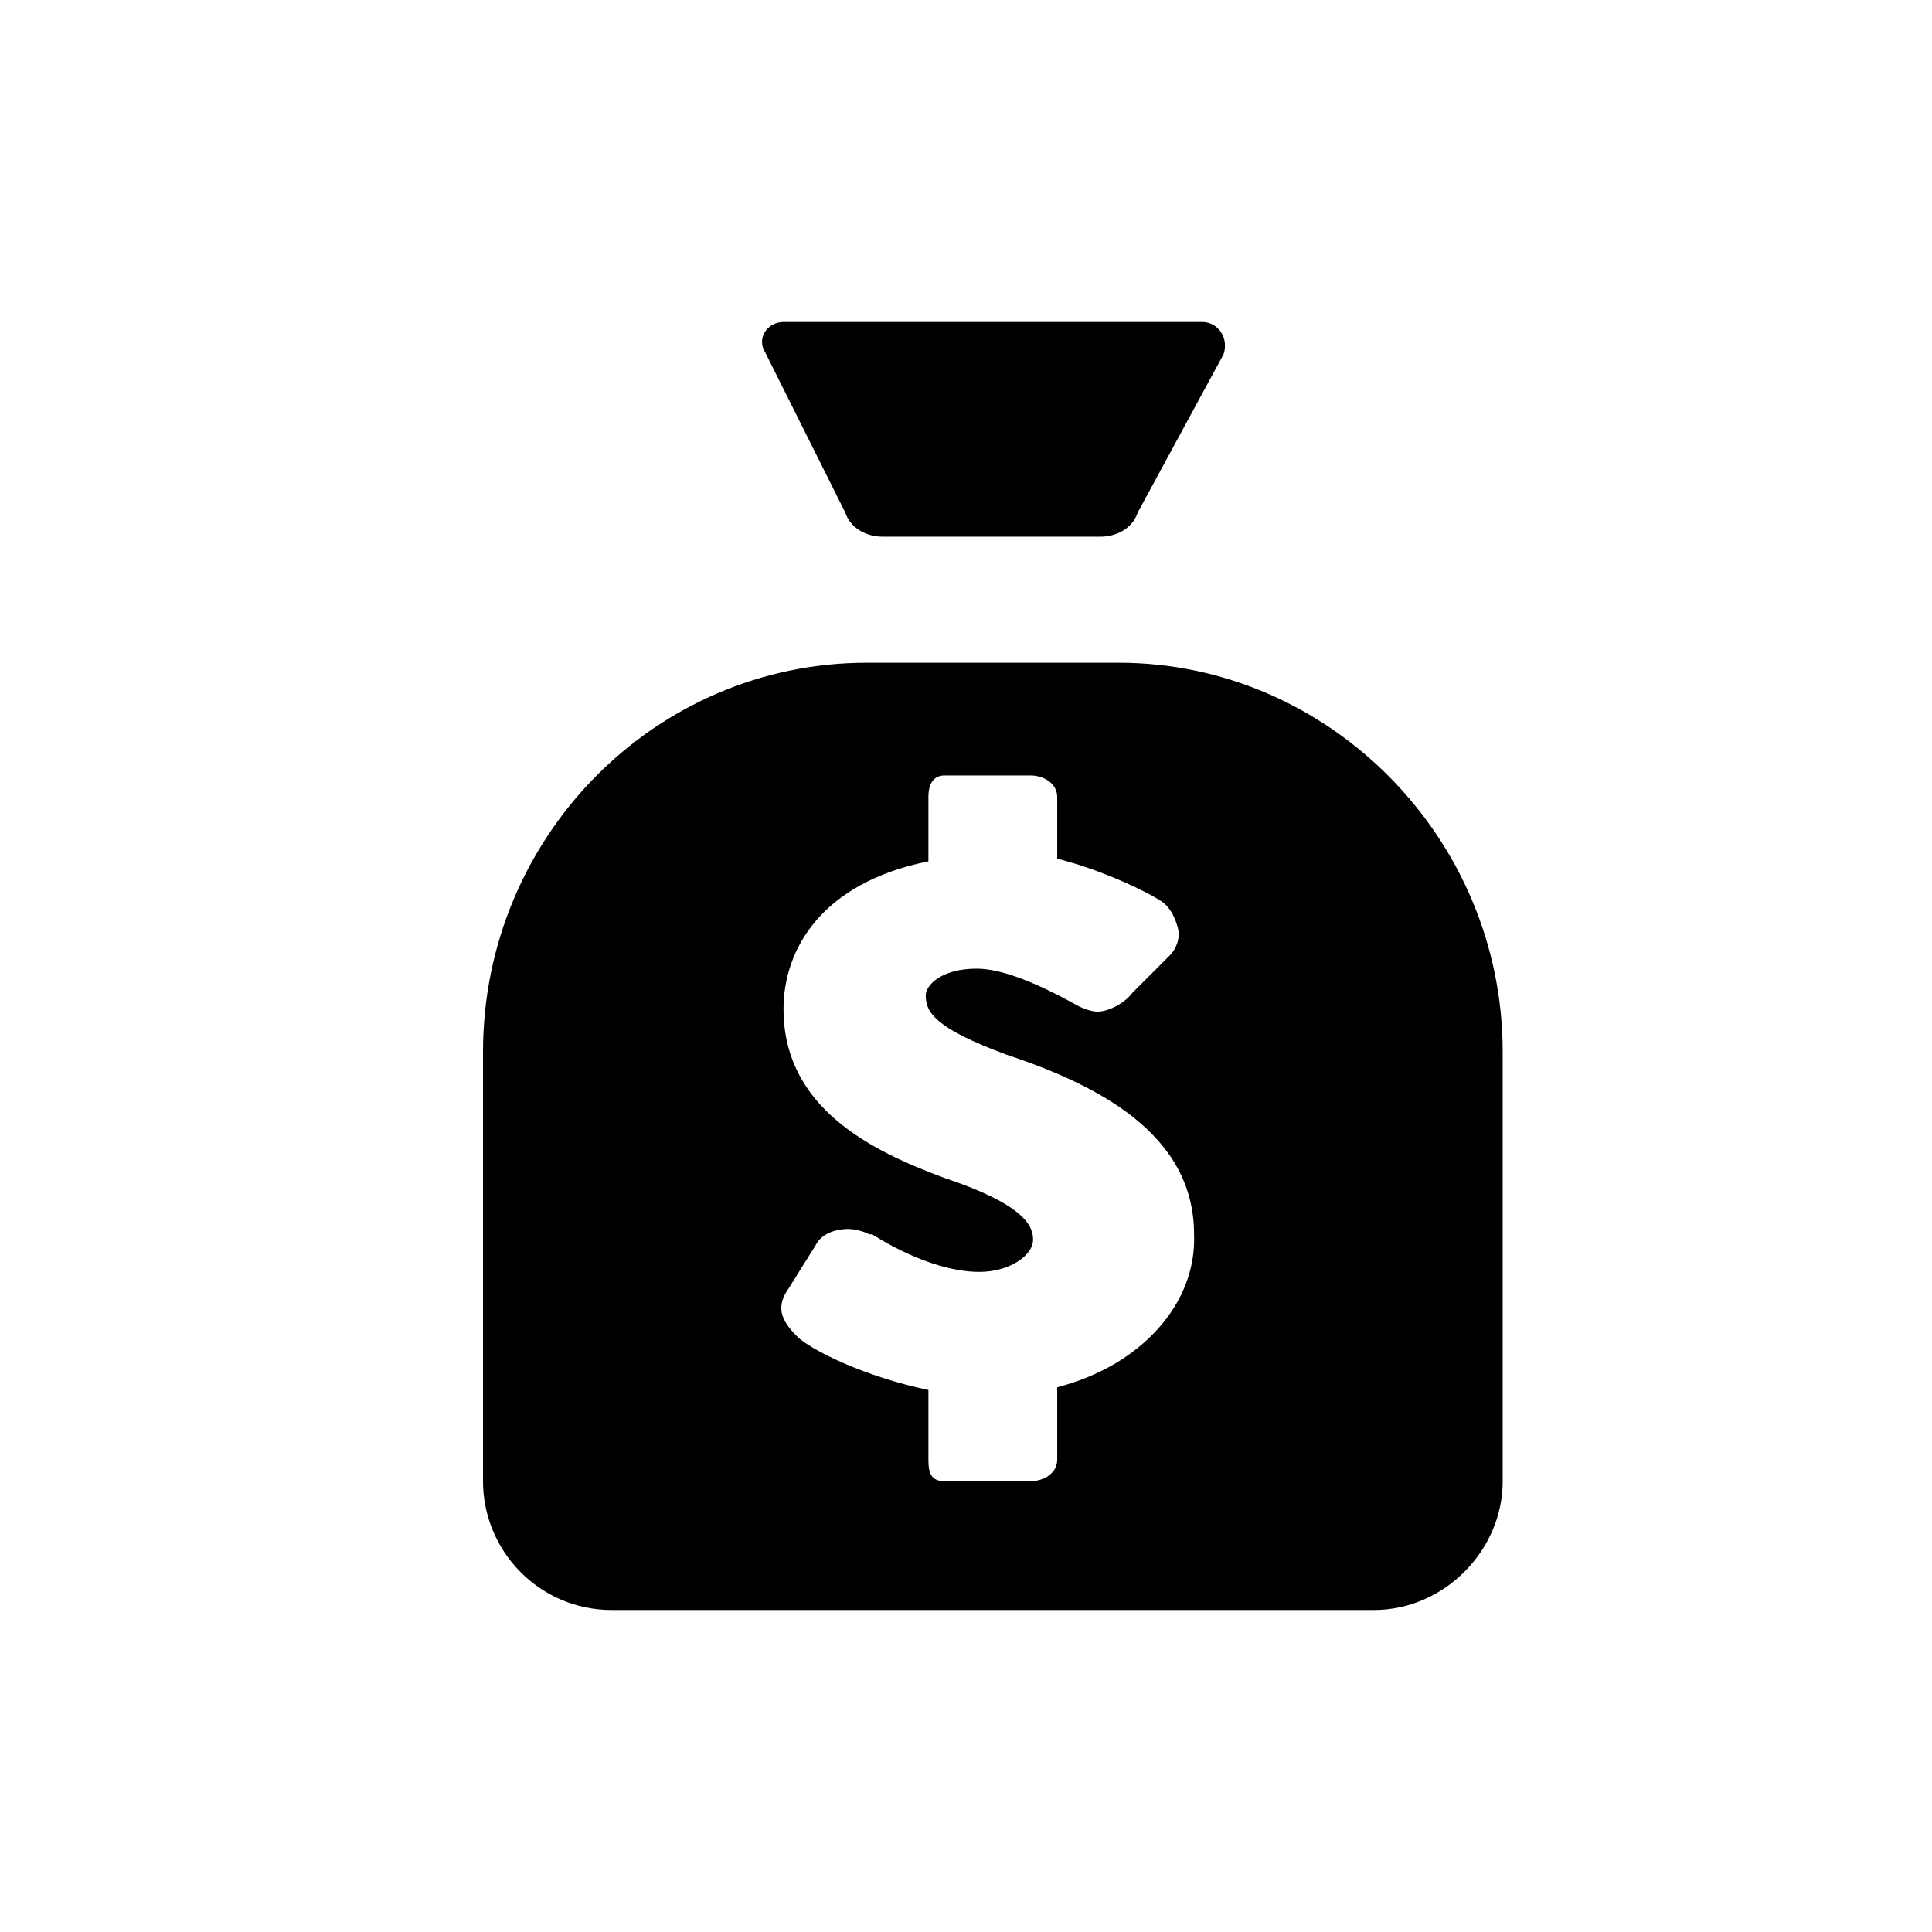<svg fill="#000" xmlns="http://www.w3.org/2000/svg" xmlns:xlink="http://www.w3.org/1999/xlink" width="24" height="24" viewBox="0 0 24 24">
  <path d="M10.5,6.367 C10.567,6.567 10.767,6.667 10.967,6.667 L13.667,6.667 C13.867,6.667 14.067,6.567 14.133,6.367 L15.2,4.4 C15.267,4.2 15.133,4 14.933,4 L9.733,4 C9.533,4 9.4,4.2 9.5,4.367 L10.5,6.367 L10.5,6.367 Z M13.9,8.233 L10.767,8.233 C8.133,8.233 6,10.4 6,13.067 L6,18.4 C6,19.267 6.7,20 7.6,20 L17.067,20 C17.933,20 18.667,19.267 18.667,18.4 L18.667,13.067 C18.667,10.4 16.5,8.233 13.9,8.233 L13.9,8.233 Z M13.133,17.233 L13.133,18.133 C13.133,18.3 12.967,18.4 12.8,18.4 L11.733,18.4 C11.567,18.4 11.533,18.3 11.533,18.133 L11.533,17.267 C10.733,17.1 10.067,16.767 9.9,16.6 C9.7,16.4 9.633,16.233 9.8,16 L10.133,15.467 C10.2,15.333 10.367,15.267 10.533,15.267 C10.633,15.267 10.733,15.3 10.8,15.333 L10.833,15.333 C11.367,15.667 11.833,15.8 12.167,15.8 C12.533,15.8 12.833,15.6 12.833,15.4 C12.833,15.233 12.733,14.967 11.733,14.633 C10.833,14.3 9.733,13.767 9.733,12.533 C9.733,11.8 10.2,10.967 11.533,10.7 L11.533,9.9 C11.533,9.733 11.6,9.633 11.733,9.633 L12.8,9.633 C12.967,9.633 13.133,9.733 13.133,9.9 L13.133,10.667 C13.667,10.8 14.233,11.067 14.433,11.2 C14.533,11.267 14.6,11.4 14.633,11.533 C14.667,11.667 14.6,11.8 14.533,11.867 L14.067,12.333 C13.967,12.467 13.767,12.567 13.633,12.567 C13.567,12.567 13.467,12.533 13.4,12.5 C12.867,12.2 12.433,12.033 12.133,12.033 C11.7,12.033 11.5,12.233 11.5,12.367 C11.5,12.567 11.6,12.767 12.5,13.1 C13.6,13.467 14.833,14.067 14.833,15.333 C14.867,16.2 14.167,16.967 13.133,17.233 L13.133,17.233 Z"/>
</svg>